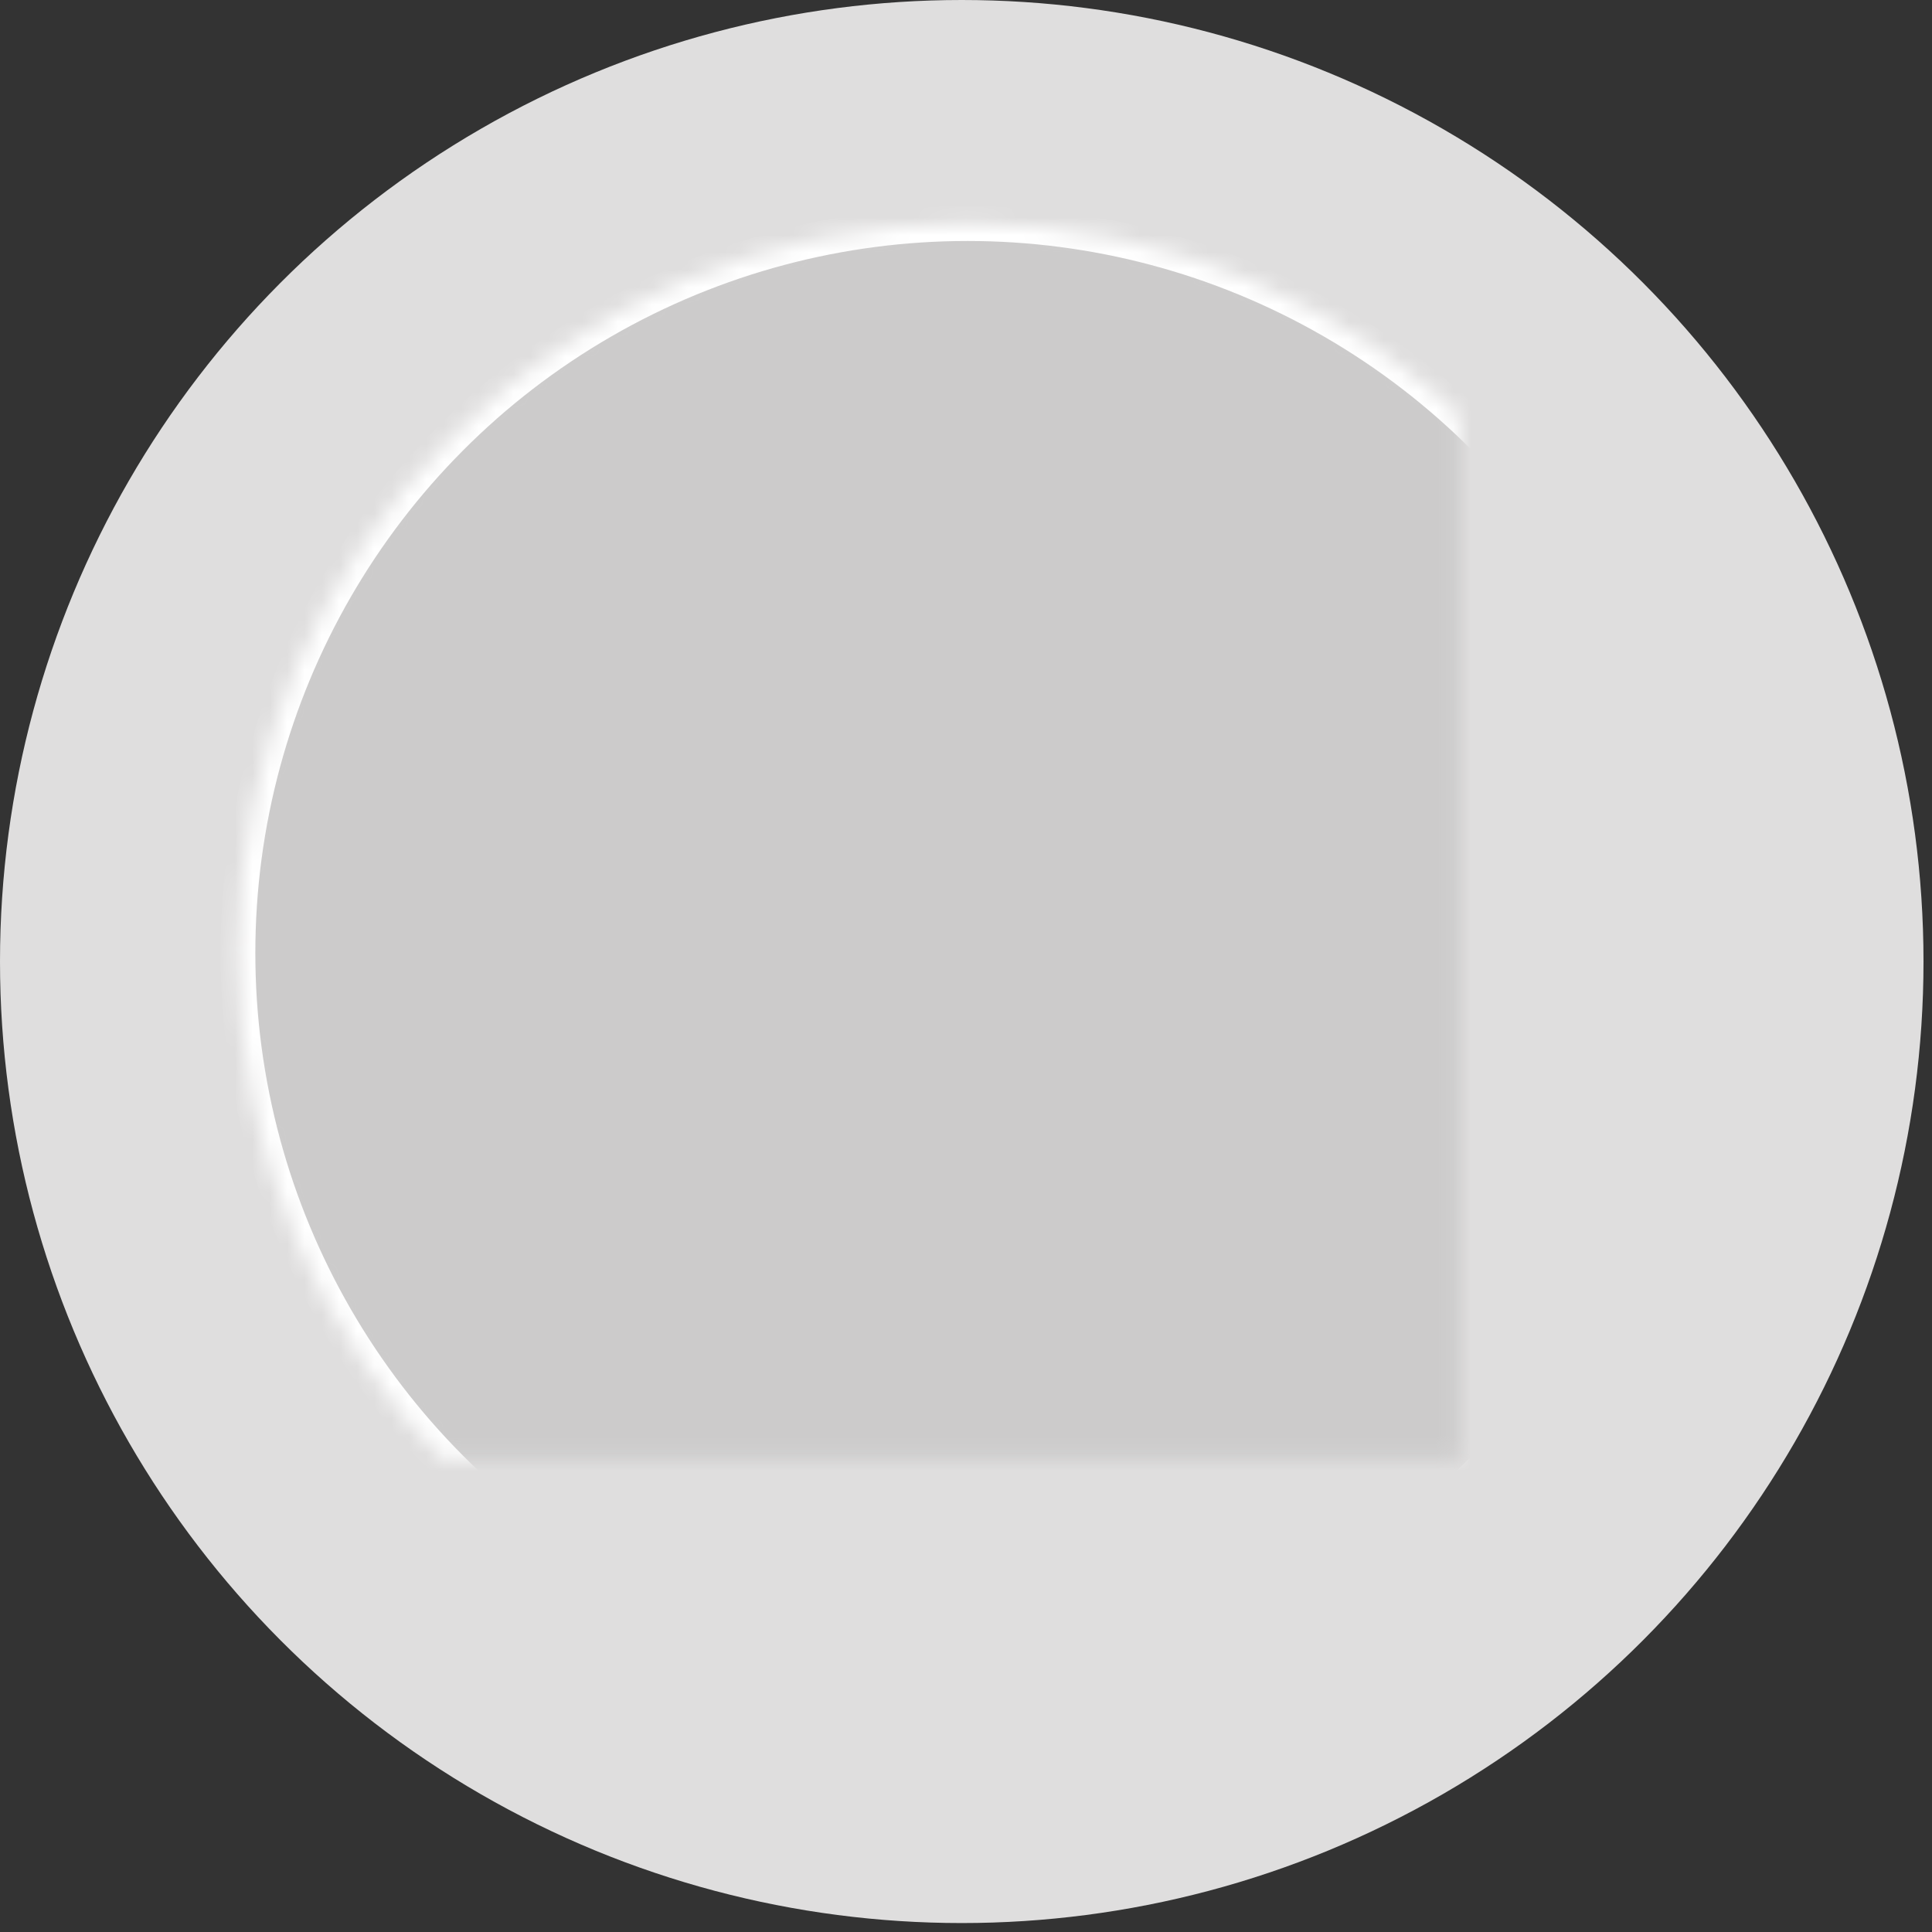 
<svg width="111px" height="111px" viewBox="0 0 111 111" version="1.1" xmlns="http://www.w3.org/2000/svg" xmlns:xlink="http://www.w3.org/1999/xlink">
    <rect x="0" y="0" width="111" height="111" fill="#333333" stroke="none"/>
    <!-- Generator: Sketch 40.3 (33839) - http://www.bohemiancoding.com/sketch -->
    <desc>Created with Sketch.</desc>
    <defs>
        <ellipse id="path-1" cx="55.591" cy="54.756" rx="41.921" ry="41.911"></ellipse>
        <mask id="mask-2" maskContentUnits="userSpaceOnUse" maskUnits="objectBoundingBox" x="0" y="0" width="83.842" height="83.822" fill="white">
            <use xlink:href="#path-1"></use>
        </mask>
    </defs>
    <ellipse id="Oval-7" stroke="none" fill="#DFDEDE" fill-rule="evenodd" cx="55.256" cy="55.243" rx="55.256" ry="55.243"></ellipse>
    <use id="Oval-7" stroke="#FFFFFF" mask="url(#mask-2)" stroke-width="2" fill="#CCCBCB" fill-rule="evenodd" xlink:href="#path-1"></use>
</svg>
